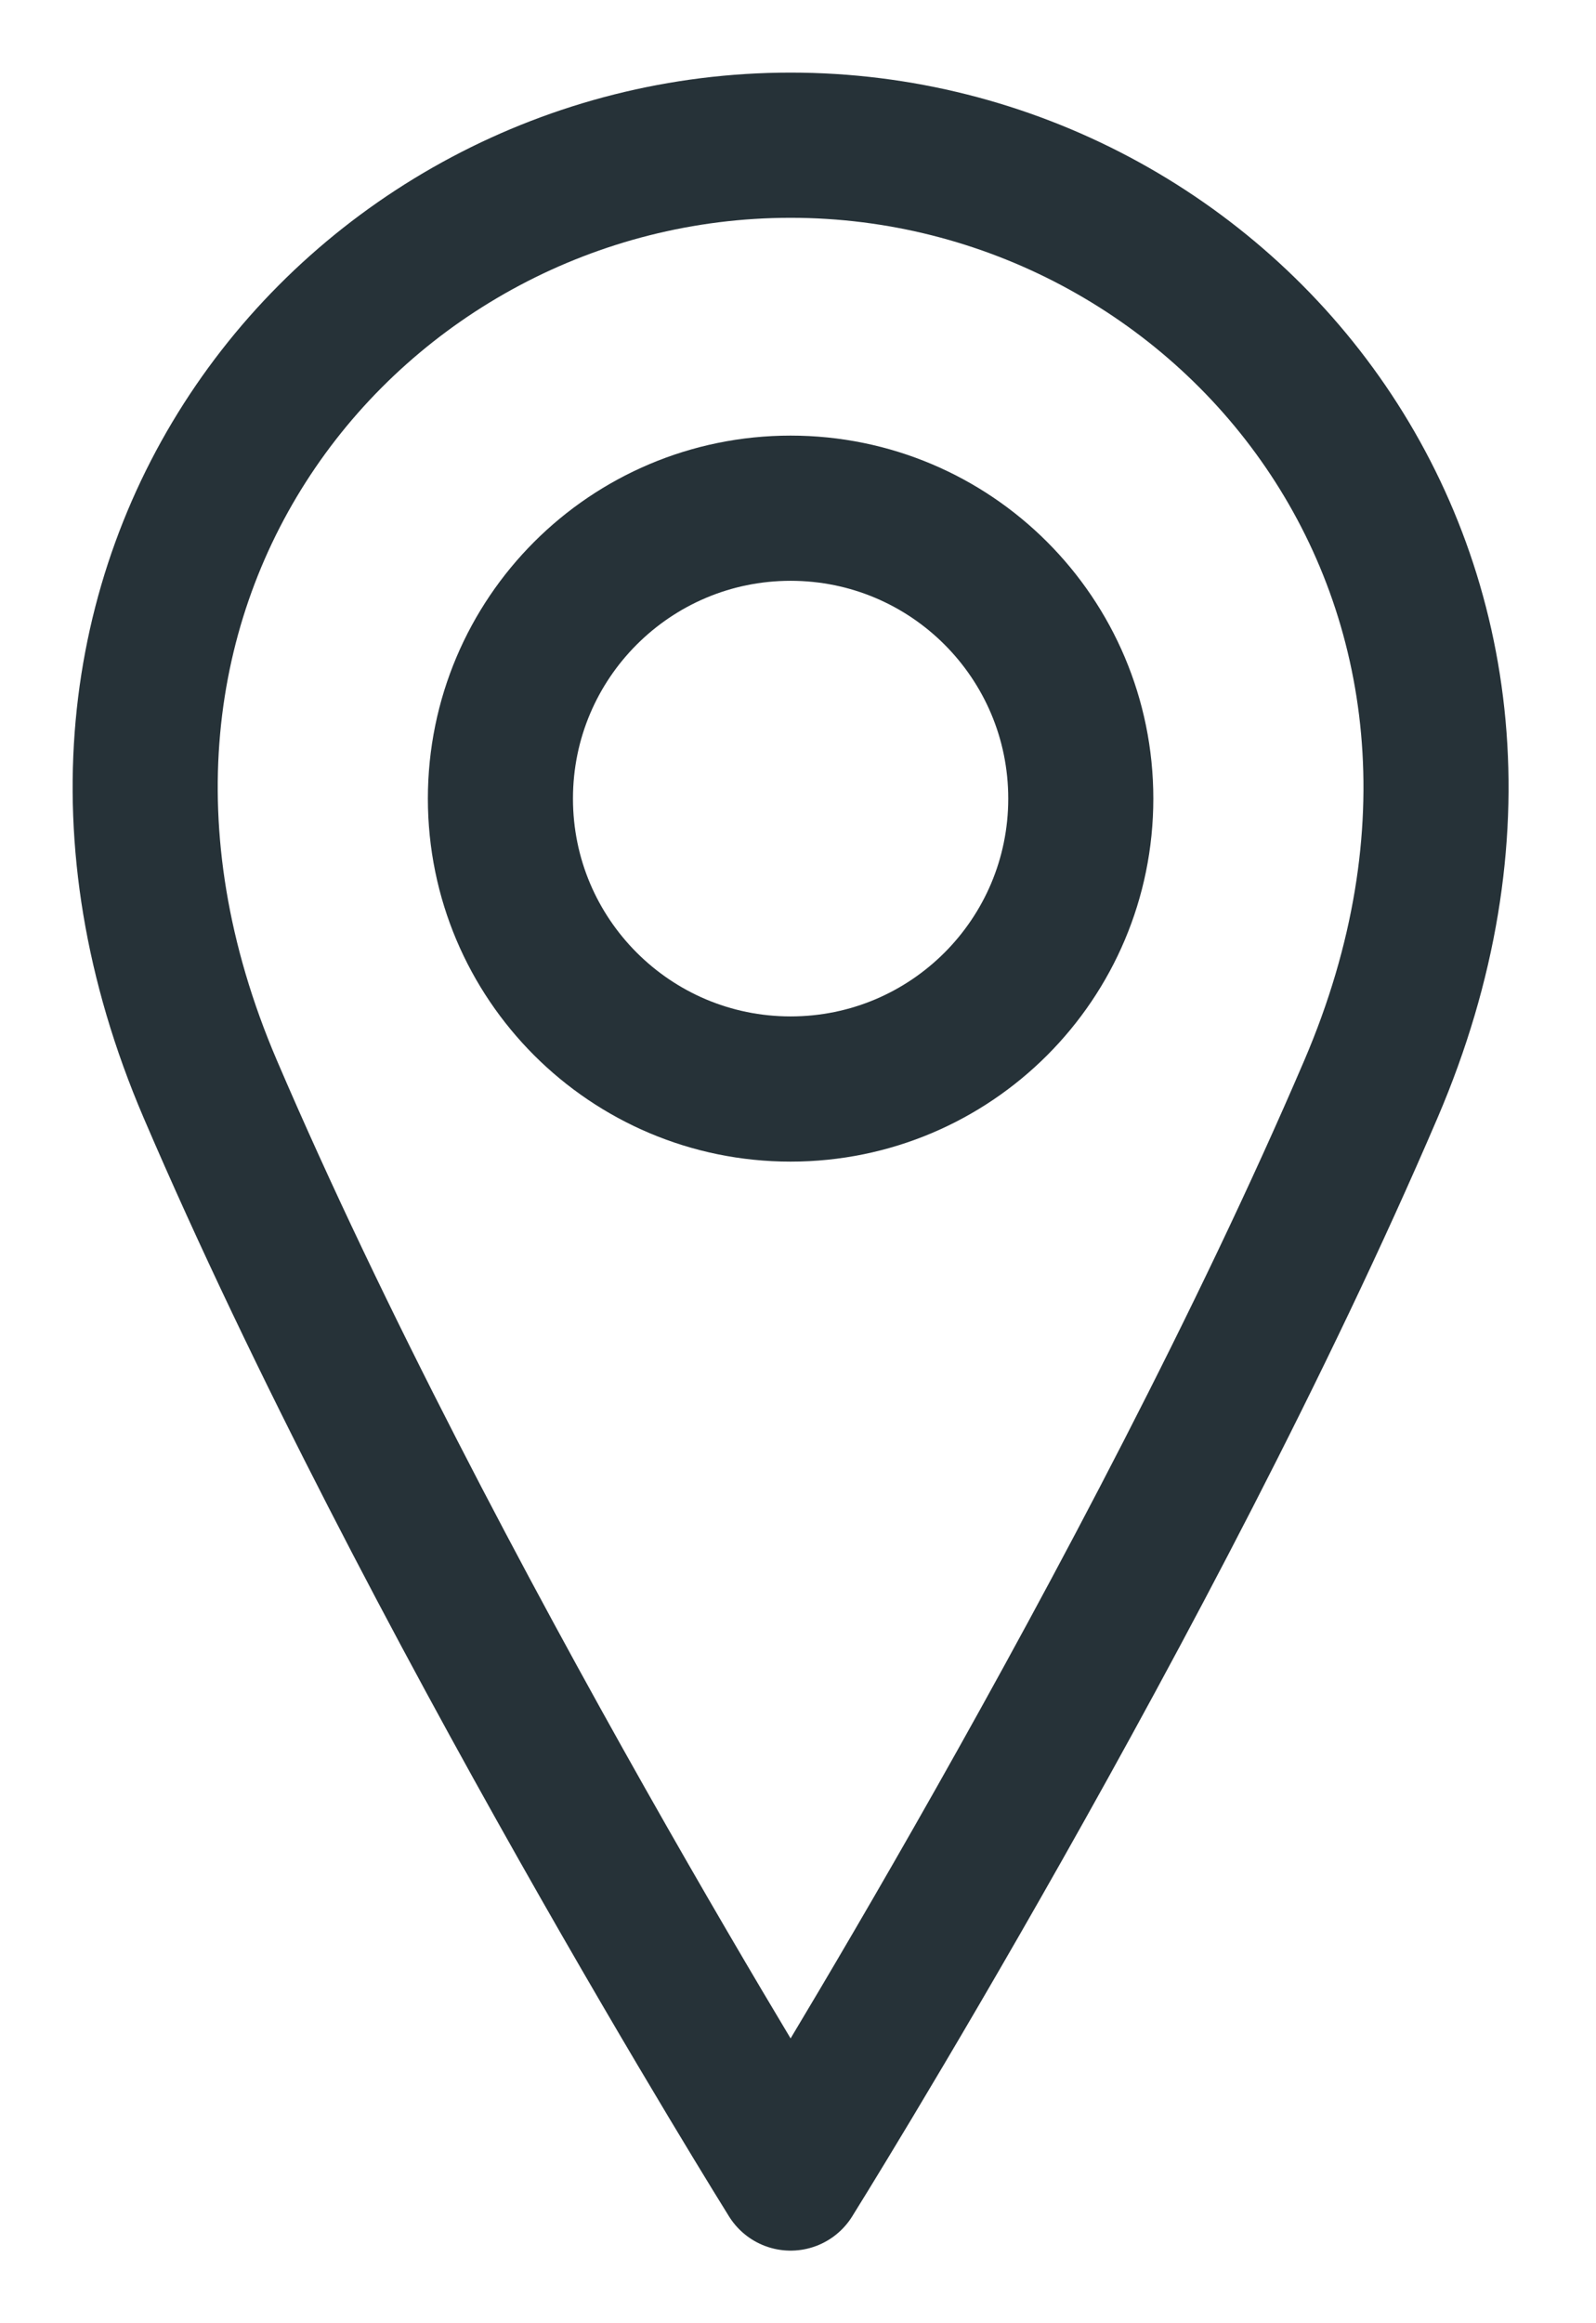 <svg width="11" height="16" viewBox="0 0 11 16" fill="none" xmlns="http://www.w3.org/2000/svg">
<path d="M5.449 7.5C6.554 7.5 7.449 6.605 7.449 5.5C7.449 4.395 6.554 3.5 5.449 3.5C4.345 3.5 3.449 4.395 3.449 5.5C3.449 6.605 4.345 7.5 5.449 7.5Z" stroke="#263238" stroke-linecap="round" stroke-linejoin="round"/>
<path d="M9.449 7.5C7.949 11 5.449 15 5.449 15C5.449 15 2.949 11 1.449 7.5C-0.051 4 2.449 1 5.449 1C8.449 1 10.949 4 9.449 7.5Z" stroke="#263238" stroke-linecap="round" stroke-linejoin="round"/>
</svg>
